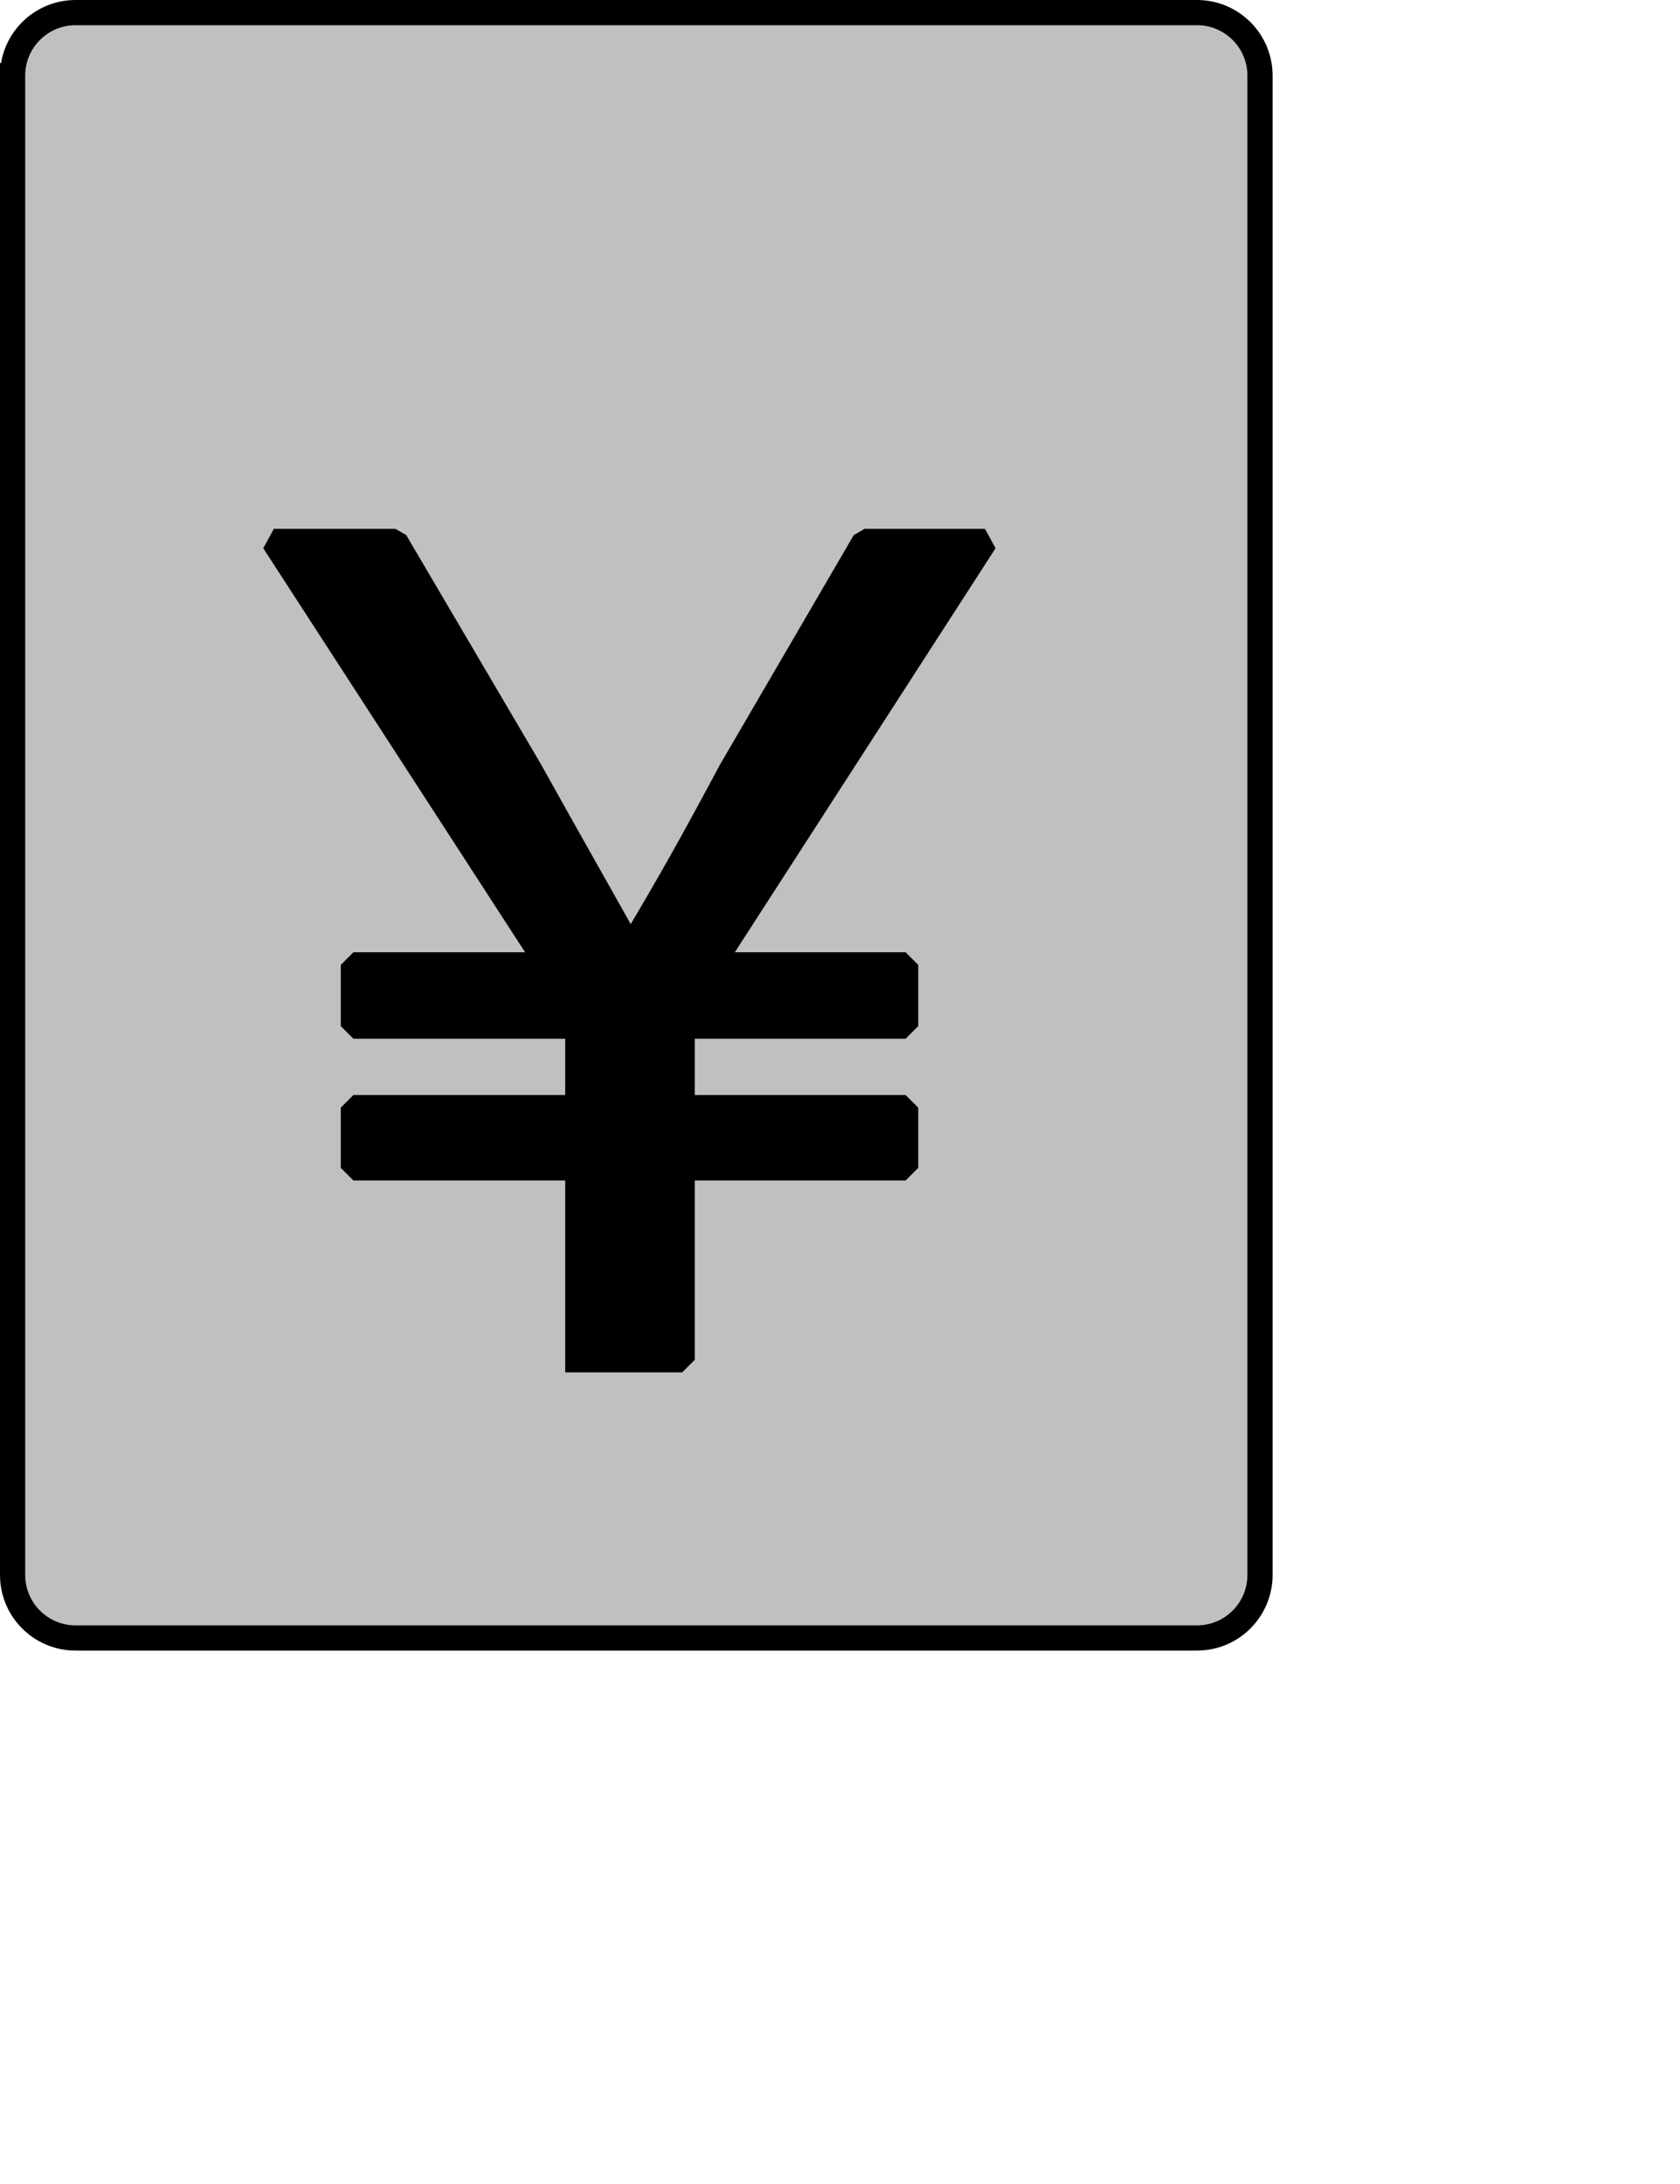 <?xml version="1.0" encoding="UTF-8" standalone="no"?>
<svg width="35.278mm" height="45.861mm"
 xmlns="http://www.w3.org/2000/svg" xmlns:xlink="http://www.w3.org/1999/xlink"  version="1.2" baseProfile="tiny">
<title>Qt SVG Document</title>
<desc>Generated with Qt</desc>
<defs>
</defs>
<g fill="none" stroke="black" stroke-width="1" fill-rule="evenodd" stroke-linecap="square" stroke-linejoin="bevel" >

<g fill="#c0c0c0" fill-opacity="1" stroke="none" transform="matrix(1,0,0,1,0,0)"
font-family="Noto Sans" font-size="10" font-weight="400" font-style="normal" 
>
<path vector-effect="none" fill-rule="evenodd" d="M1,6 C1,3.239 3.239,1 6,1 L95,1 C97.761,1 100,3.239 100,6 L100,125 C100,127.761 97.761,130 95,130 L6,130 C3.239,130 1,127.761 1,125 L1,6"/>
</g>

<g fill="none" stroke="#000000" stroke-opacity="1" stroke-width="2" stroke-linecap="square" stroke-linejoin="bevel" transform="matrix(1,0,0,1,0,0)"
font-family="Noto Sans" font-size="10" font-weight="400" font-style="normal" 
>
<path vector-effect="none" fill-rule="evenodd" d="M1,6 C1,3.239 3.239,1 6,1 L95,1 C97.761,1 100,3.239 100,6 L100,125 C100,127.761 97.761,130 95,130 L6,130 C3.239,130 1,127.761 1,125 L1,6"/>
</g>

<g fill="none" stroke="#000000" stroke-opacity="1" stroke-width="2" stroke-linecap="square" stroke-linejoin="bevel" transform="matrix(1,0,0,1,0,0)"
font-family="Noto Sans CJK JP" font-size="90" font-weight="400" font-style="normal" 
>
<path vector-effect="none" fill-rule="evenodd" d="M45.859,107.922 L54.141,107.922 L54.141,92.688 L71.875,92.688 L71.875,87.906 L54.141,87.906 L54.141,81.438 L71.875,81.438 L71.875,76.578 L56.484,76.578 L78.172,42.969 L68.625,42.969 L58.016,61.172 C55.031,66.75 53.328,69.812 50.266,74.953 L49.812,74.953 C46.938,69.812 45.234,66.844 42.078,61.172 L31.375,42.969 L21.734,42.969 L43.516,76.578 L28.047,76.578 L28.047,81.438 L45.859,81.438 L45.859,87.906 L28.047,87.906 L28.047,92.688 L45.859,92.688 L45.859,107.922"/>
</g>

<g fill="#000000" fill-opacity="1" stroke="none" transform="matrix(1,0,0,1,0,0)"
font-family="Noto Sans CJK JP" font-size="90" font-weight="400" font-style="normal" 
>
<path vector-effect="none" fill-rule="evenodd" d="M45.859,107.922 L54.141,107.922 L54.141,92.688 L71.875,92.688 L71.875,87.906 L54.141,87.906 L54.141,81.438 L71.875,81.438 L71.875,76.578 L56.484,76.578 L78.172,42.969 L68.625,42.969 L58.016,61.172 C55.031,66.75 53.328,69.812 50.266,74.953 L49.812,74.953 C46.938,69.812 45.234,66.844 42.078,61.172 L31.375,42.969 L21.734,42.969 L43.516,76.578 L28.047,76.578 L28.047,81.438 L45.859,81.438 L45.859,87.906 L28.047,87.906 L28.047,92.688 L45.859,92.688 L45.859,107.922"/>
</g>
</g>
</svg>
